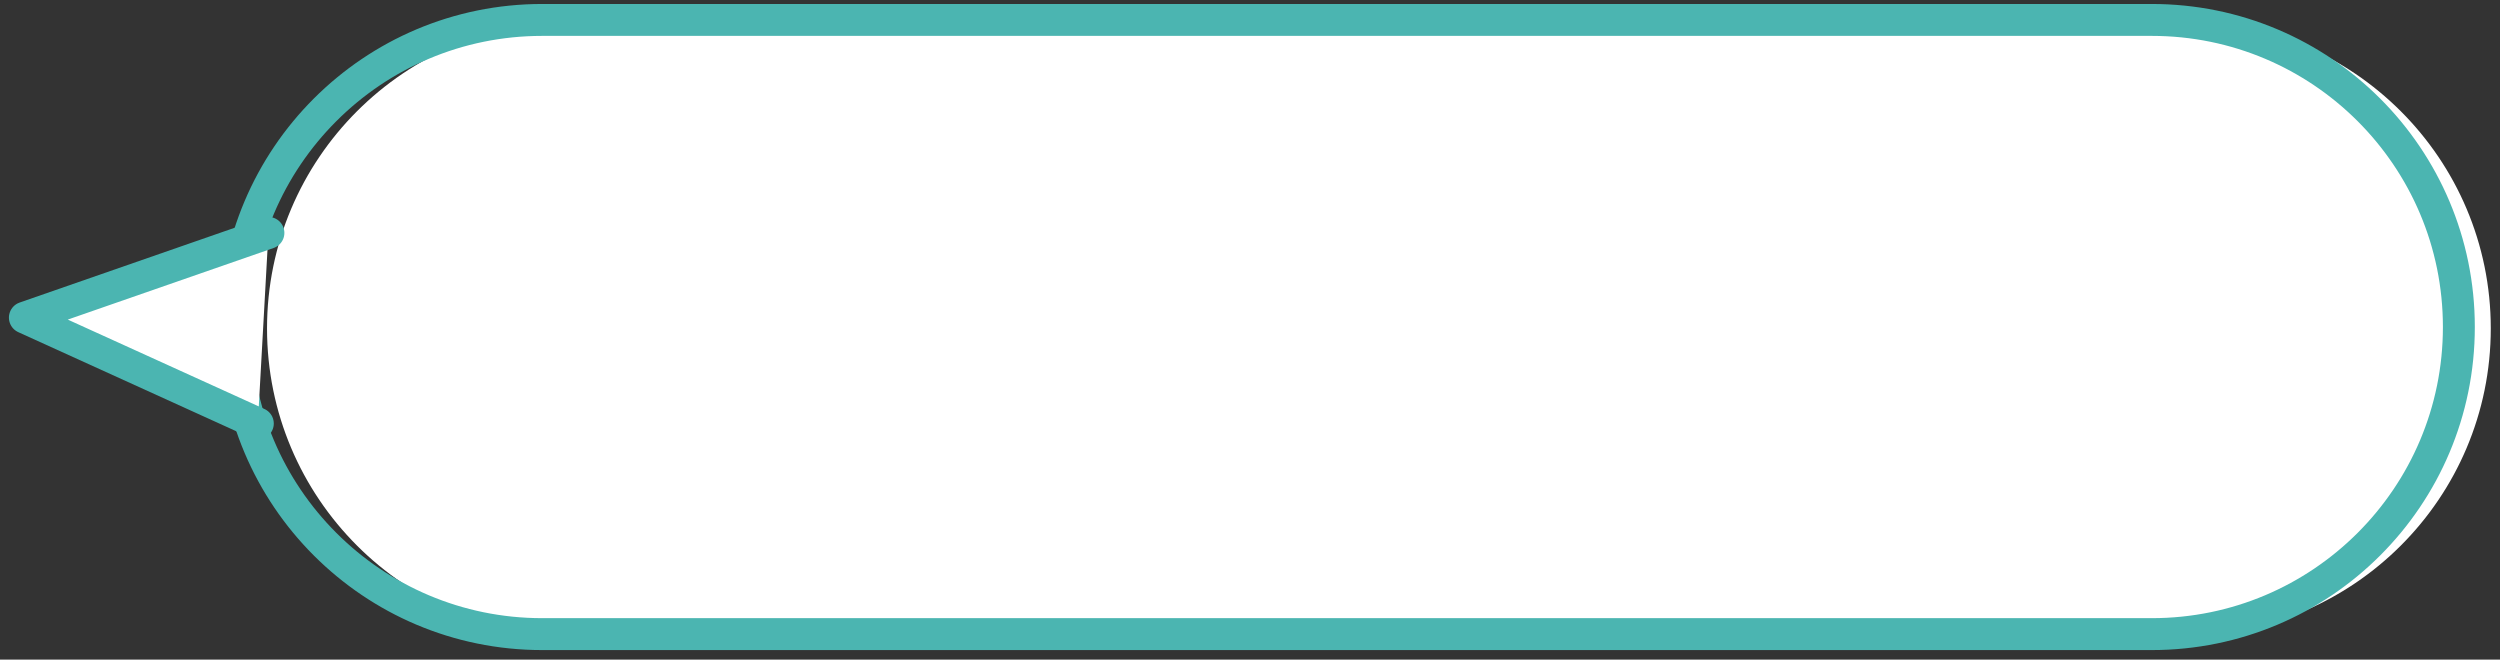 <svg xmlns="http://www.w3.org/2000/svg" width="235" height="62" viewBox="0 0 235 62">
    <rect x="0" y="0" width="235" height="62" fill="#333333" stroke="none"/>
    <g fill="none" fill-rule="evenodd">
        <path fill="#FFF" d="M205.267 59.738h-151.3c-15.942 0-28.866-12.924-28.866-28.866v-.001c0-15.942 12.924-28.866 28.866-28.866h151.3c15.942 0 28.866 12.924 28.866 28.866 0 15.943-12.924 28.867-28.866 28.867"/>
        <path stroke="#4BB5B1" stroke-linecap="round" stroke-linejoin="round" stroke-width="3" d="M202.267 59.607h-151.3c-15.942 0-28.866-12.924-28.866-28.866v-.001c0-15.942 12.924-28.866 28.866-28.866h151.3c15.942 0 28.866 12.924 28.866 28.866v.001c0 15.942-12.924 28.866-28.866 28.866z"/>
        <path fill="#FFF" d="M24.236 39.81L2.338 29.856l22.894-7.963"/>
        <path stroke="#4BB5B1" stroke-linecap="round" stroke-linejoin="round" stroke-width="3" d="M24.236 39.81L2.338 29.856l22.894-7.963"/>
    </g>
</svg>
